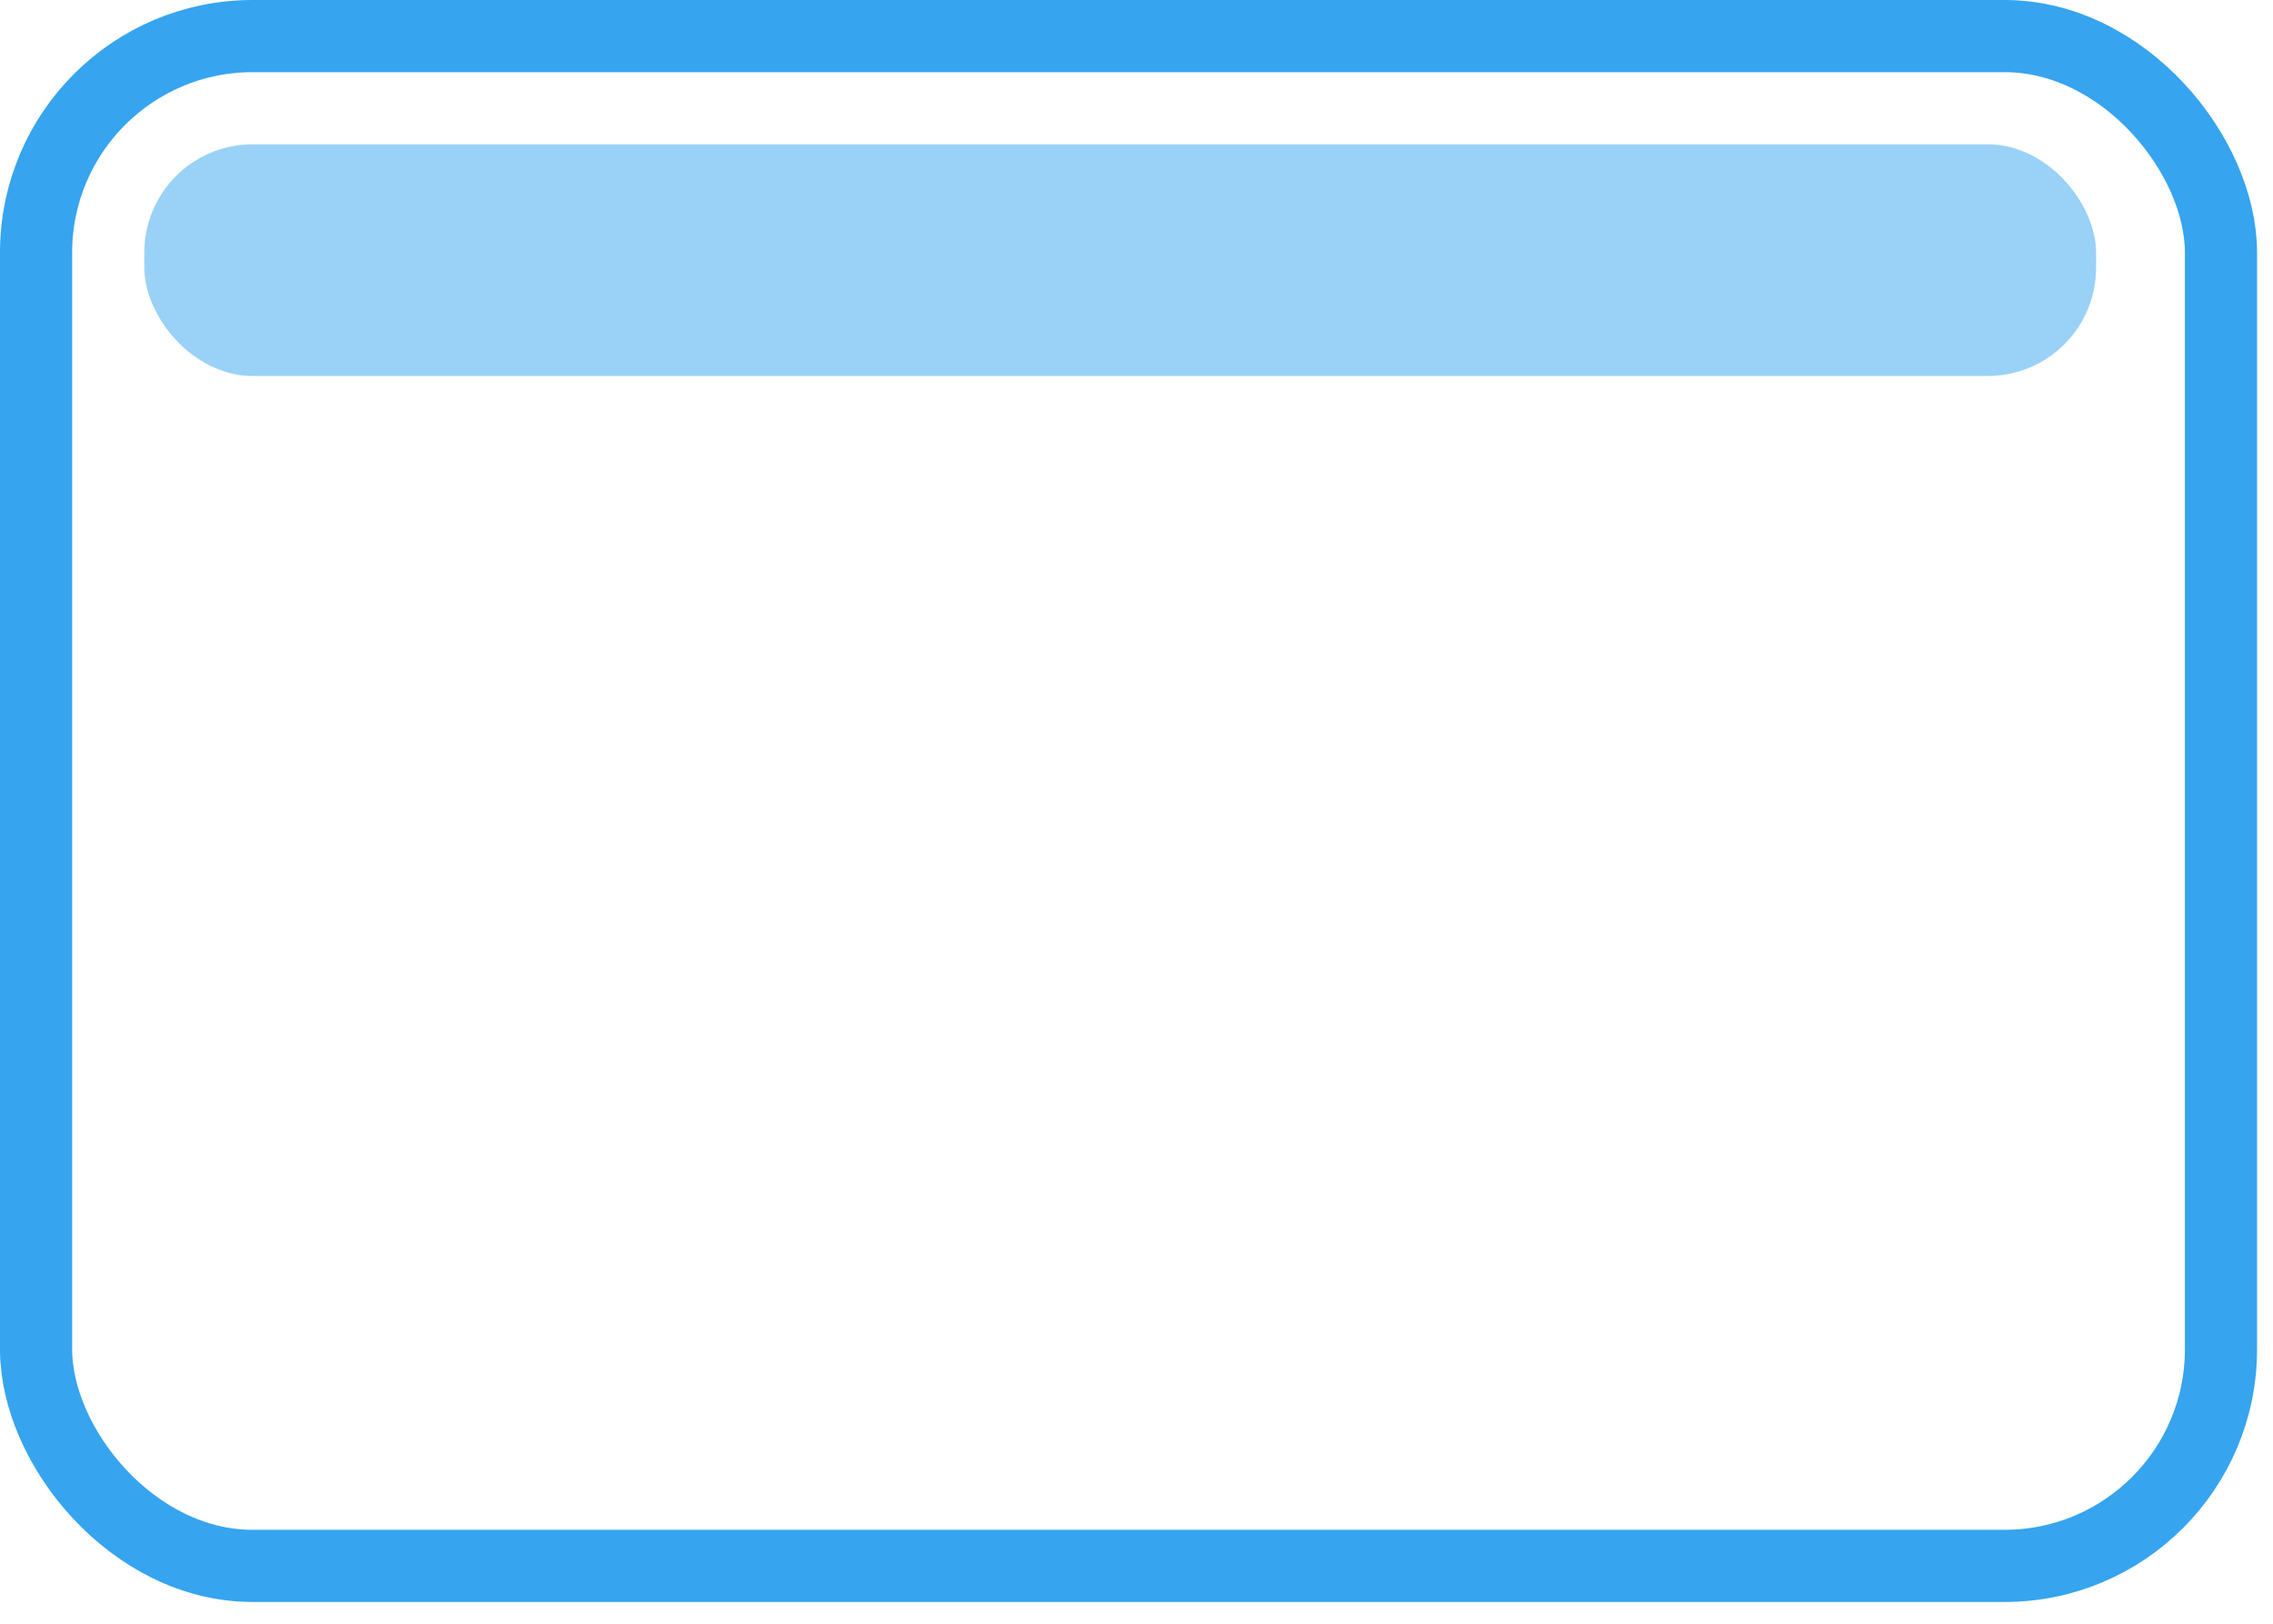 <?xml version="1.0" encoding="UTF-8" standalone="no"?>
<svg width="63px" height="45px" viewBox="0 0 63 45" version="1.1" xmlns="http://www.w3.org/2000/svg" xmlns:xlink="http://www.w3.org/1999/xlink">
    <!-- Generator: Sketch 45.2 (43514) - http://www.bohemiancoding.com/sketch -->
    <title>nav-horizontal</title>
    <desc>Created with Sketch.</desc>
    <defs></defs>
    <g id="MainPage-" stroke="none" stroke-width="1" fill="none" fill-rule="evenodd">
        <g id="Chooser" transform="translate(-938, -758)">
            <g id="Group-10" transform="translate(-826, 630)">
                <g id="Group-9" transform="translate(1633, 77)">
                    <g id="nav-horizontal" transform="translate(131, 51)">
                        <rect id="Rectangle-5-Copy-2" stroke="#36A4EF" stroke-width="2" x="1" y="1" width="60.558" height="42.397" rx="6"></rect>
                        <rect id="Rectangle-5-Copy-3" fill="#36A4EF" opacity="0.5" x="4" y="4" width="54.097" height="6.419" rx="3"></rect>
                    </g>
                </g>
            </g>
        </g>
    </g>
</svg>